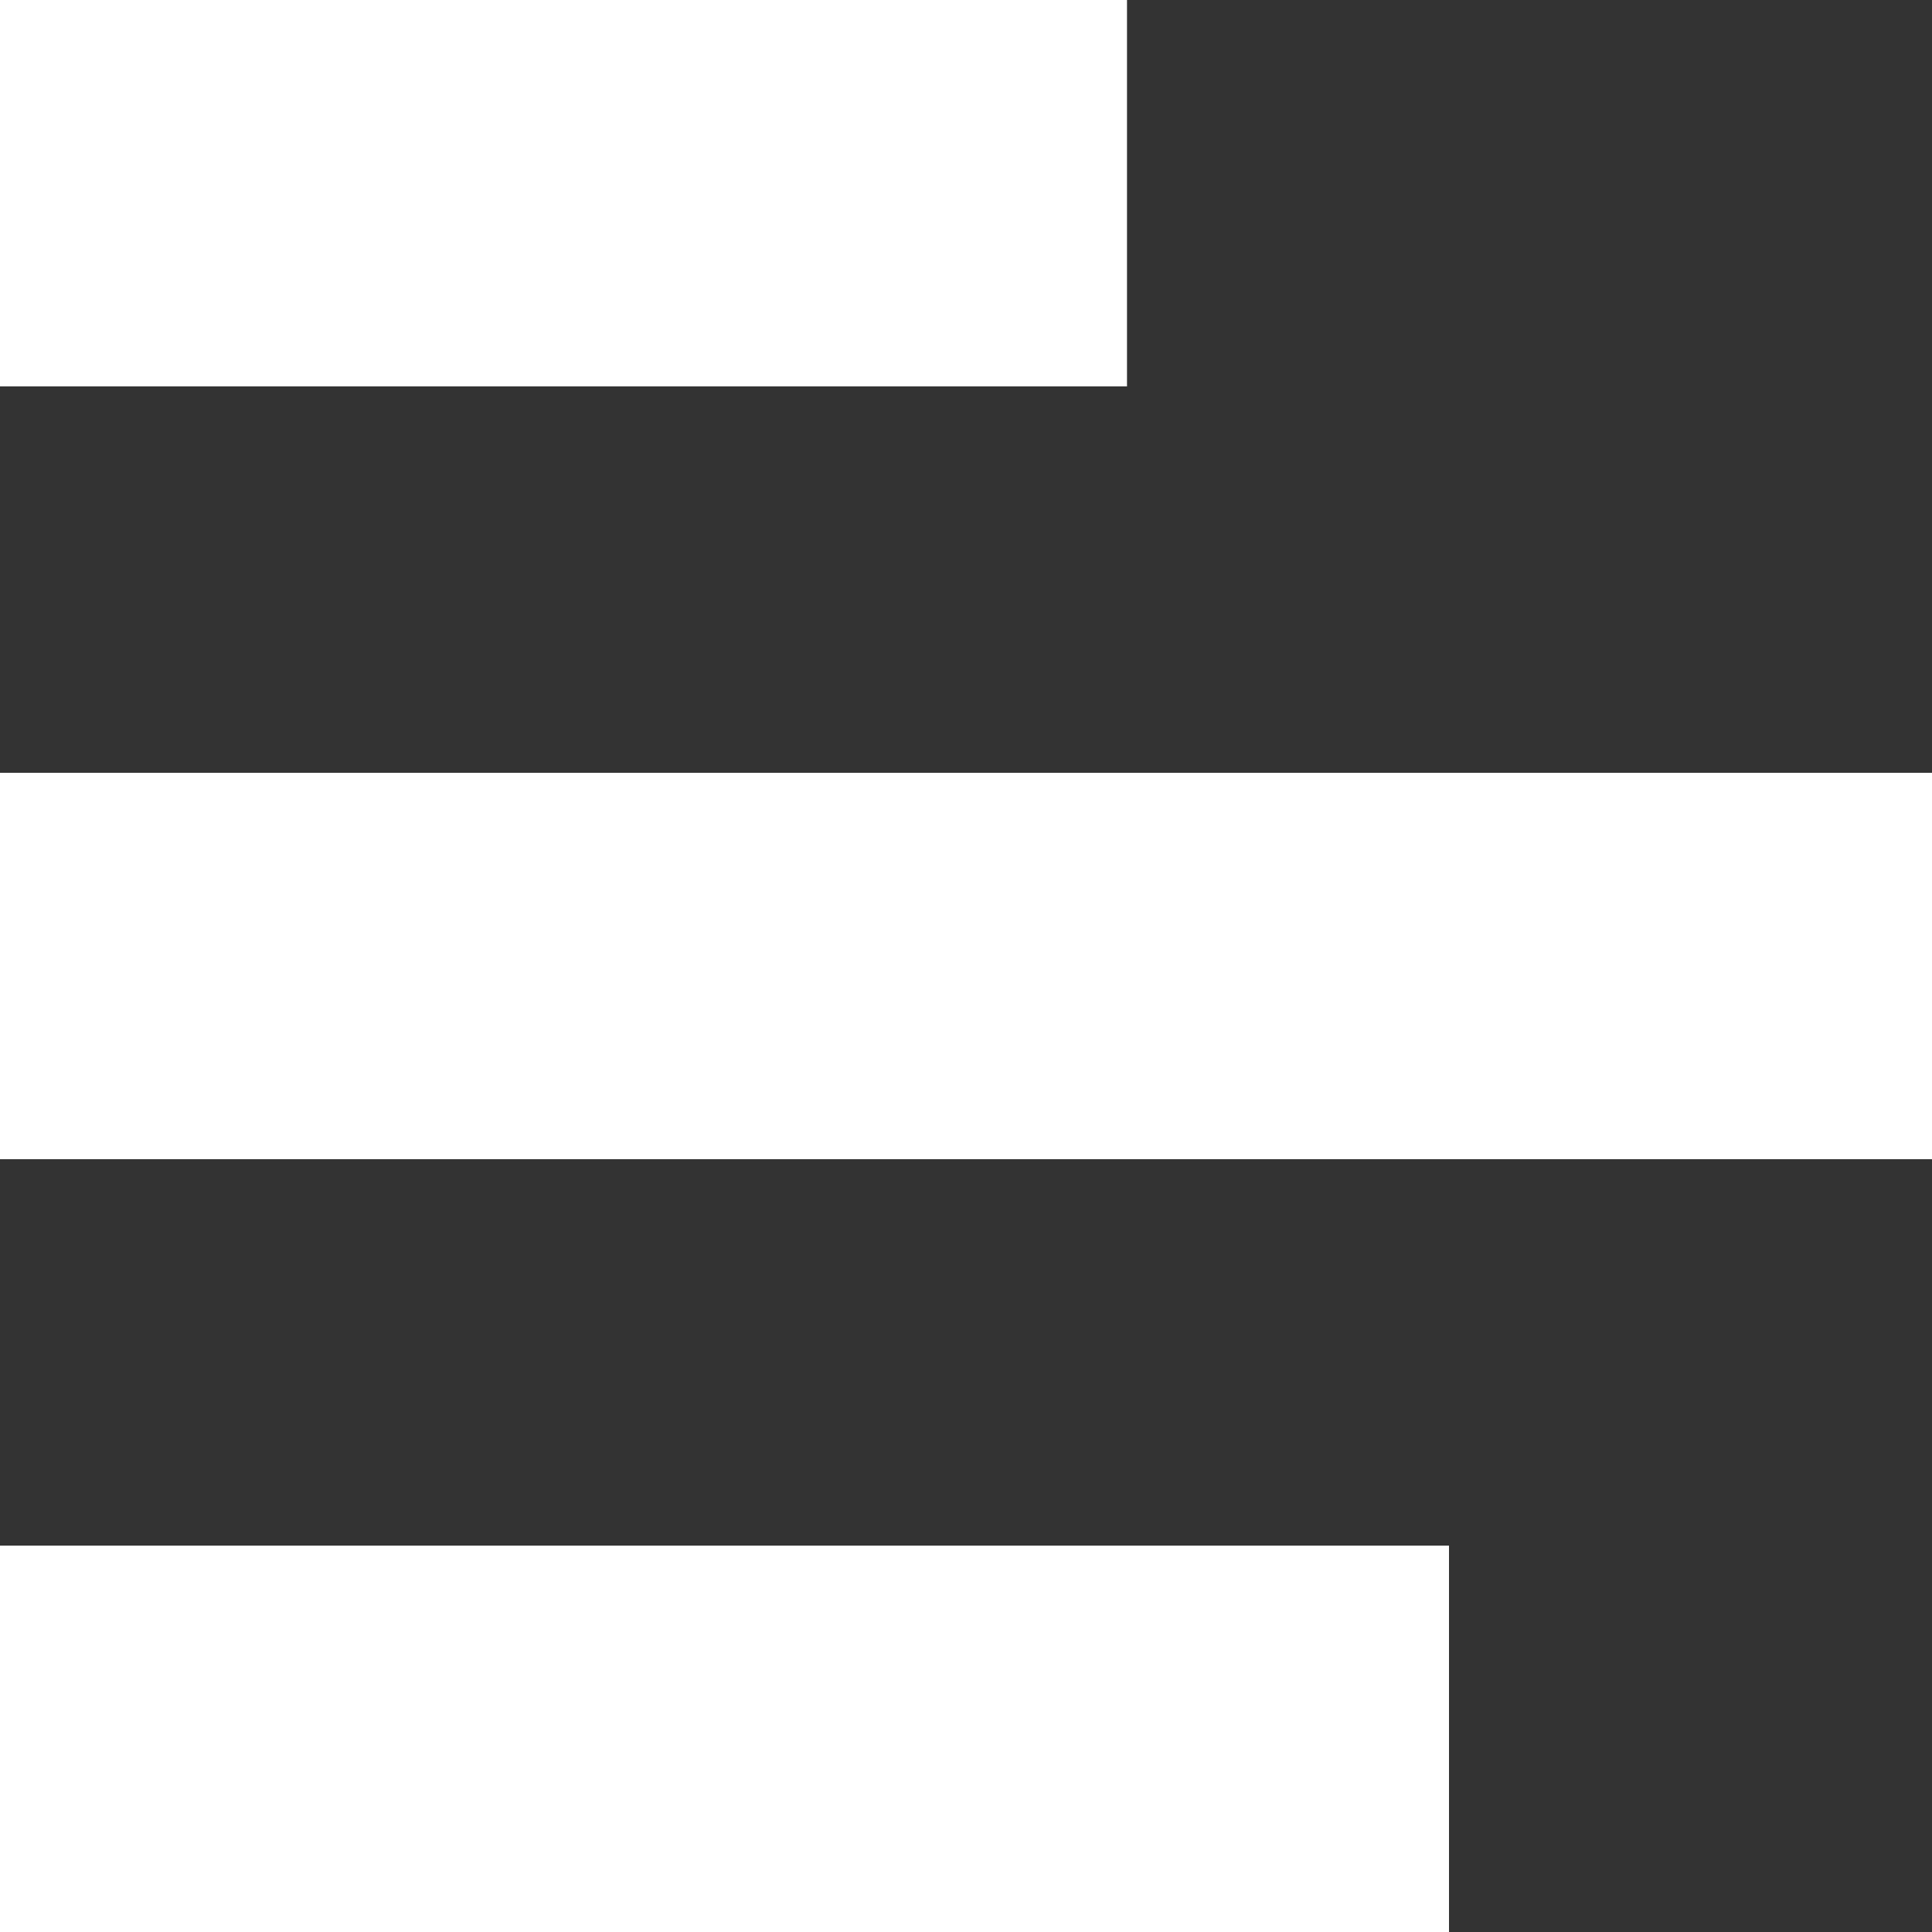 <svg width="12" height="12" viewBox="0 0 12 12" fill="none" xmlns="http://www.w3.org/2000/svg">
<rect x="0" y="0" width="12" height="12" fill="#333333" stroke="none"/>
<rect y="1.90735e-06" width="7" height="2.4" fill="white"/>
<rect y="4.8" width="12" height="2.4" fill="white"/>
<rect y="9.6" width="9" height="2.4" fill="white"/>
</svg>
